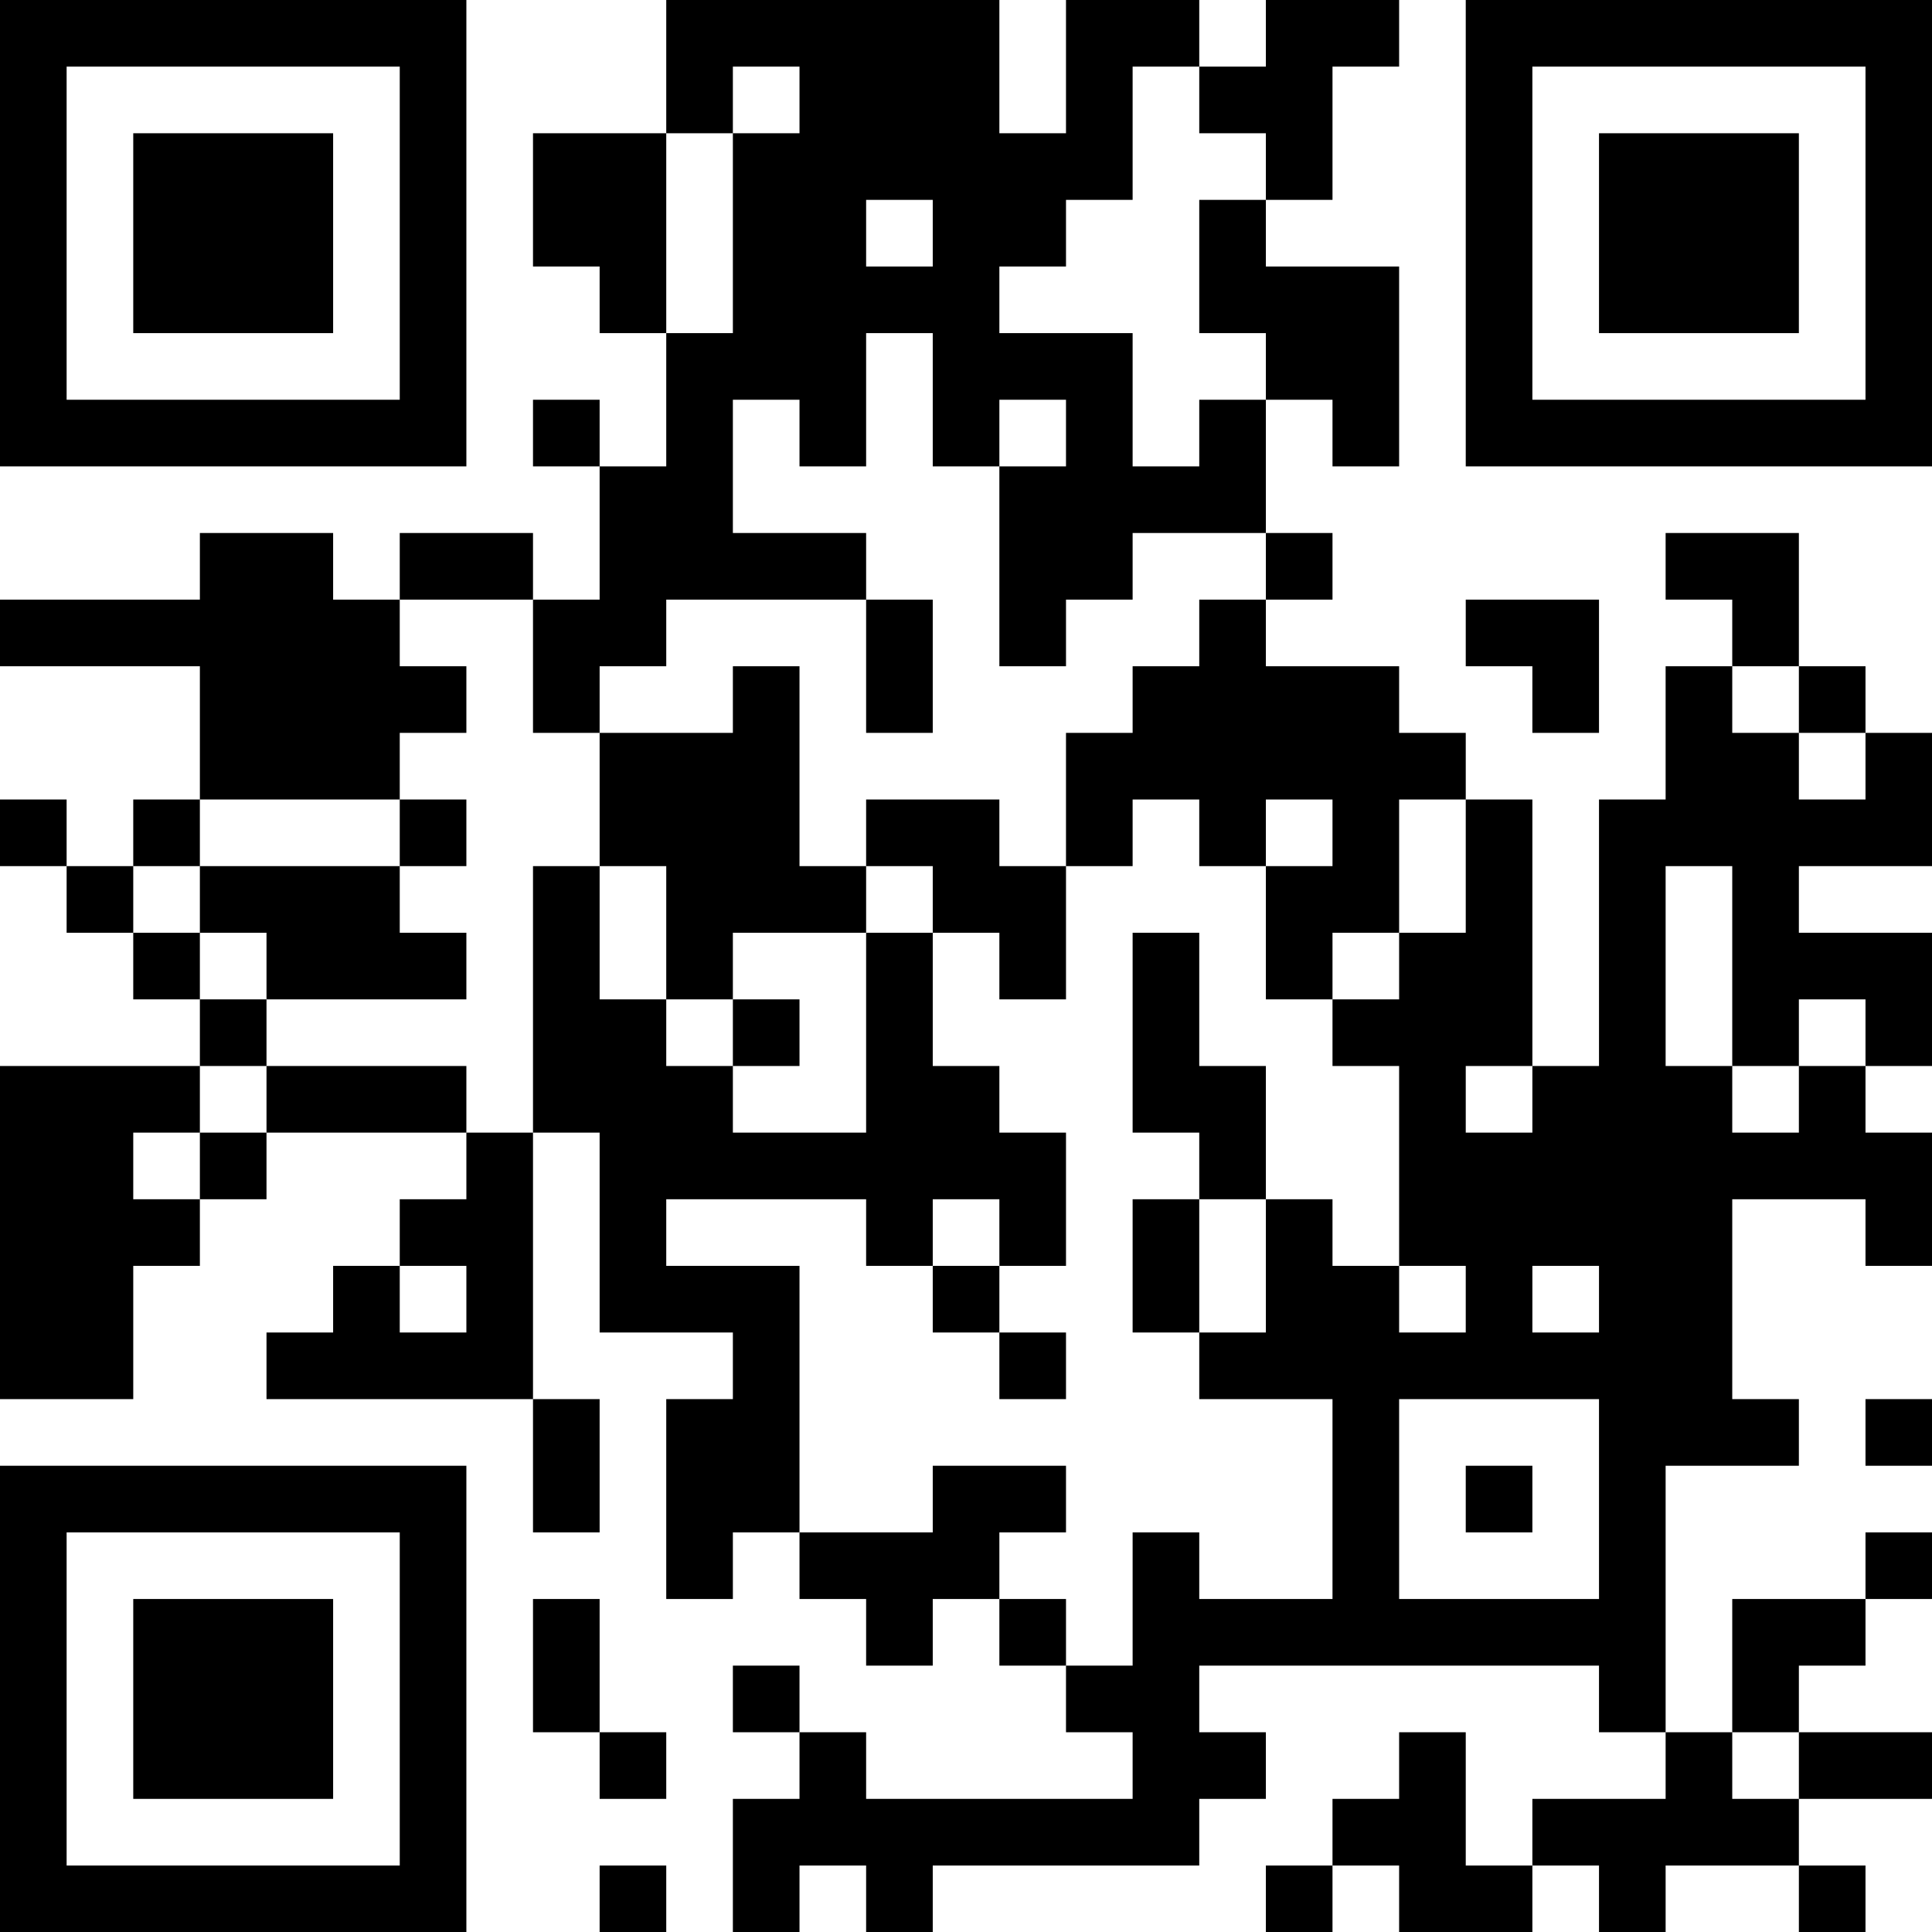<?xml version="1.0" encoding="UTF-8"?>
<svg xmlns="http://www.w3.org/2000/svg" version="1.1" width="200" height="200" viewBox="0 0 200 200"><rect x="0" y="0" width="200" height="200" fill="#ffffff"/><g transform="scale(6.897)"><g transform="translate(0,0)"><path fill-rule="evenodd" d="M10 0L10 2L8 2L8 4L9 4L9 5L10 5L10 7L9 7L9 6L8 6L8 7L9 7L9 9L8 9L8 8L6 8L6 9L5 9L5 8L3 8L3 9L0 9L0 10L3 10L3 12L2 12L2 13L1 13L1 12L0 12L0 13L1 13L1 14L2 14L2 15L3 15L3 16L0 16L0 21L2 21L2 19L3 19L3 18L4 18L4 17L7 17L7 18L6 18L6 19L5 19L5 20L4 20L4 21L8 21L8 23L9 23L9 21L8 21L8 17L9 17L9 20L11 20L11 21L10 21L10 24L11 24L11 23L12 23L12 24L13 24L13 25L14 25L14 24L15 24L15 25L16 25L16 26L17 26L17 27L13 27L13 26L12 26L12 25L11 25L11 26L12 26L12 27L11 27L11 29L12 29L12 28L13 28L13 29L14 29L14 28L18 28L18 27L19 27L19 26L18 26L18 25L24 25L24 26L25 26L25 27L23 27L23 28L22 28L22 26L21 26L21 27L20 27L20 28L19 28L19 29L20 29L20 28L21 28L21 29L23 29L23 28L24 28L24 29L25 29L25 28L27 28L27 29L28 29L28 28L27 28L27 27L29 27L29 26L27 26L27 25L28 25L28 24L29 24L29 23L28 23L28 24L26 24L26 26L25 26L25 22L27 22L27 21L26 21L26 18L28 18L28 19L29 19L29 17L28 17L28 16L29 16L29 14L27 14L27 13L29 13L29 11L28 11L28 10L27 10L27 8L25 8L25 9L26 9L26 10L25 10L25 12L24 12L24 16L23 16L23 12L22 12L22 11L21 11L21 10L19 10L19 9L20 9L20 8L19 8L19 6L20 6L20 7L21 7L21 4L19 4L19 3L20 3L20 1L21 1L21 0L19 0L19 1L18 1L18 0L16 0L16 2L15 2L15 0ZM11 1L11 2L10 2L10 5L11 5L11 2L12 2L12 1ZM17 1L17 3L16 3L16 4L15 4L15 5L17 5L17 7L18 7L18 6L19 6L19 5L18 5L18 3L19 3L19 2L18 2L18 1ZM13 3L13 4L14 4L14 3ZM13 5L13 7L12 7L12 6L11 6L11 8L13 8L13 9L10 9L10 10L9 10L9 11L8 11L8 9L6 9L6 10L7 10L7 11L6 11L6 12L3 12L3 13L2 13L2 14L3 14L3 15L4 15L4 16L3 16L3 17L2 17L2 18L3 18L3 17L4 17L4 16L7 16L7 17L8 17L8 13L9 13L9 15L10 15L10 16L11 16L11 17L13 17L13 14L14 14L14 16L15 16L15 17L16 17L16 19L15 19L15 18L14 18L14 19L13 19L13 18L10 18L10 19L12 19L12 23L14 23L14 22L16 22L16 23L15 23L15 24L16 24L16 25L17 25L17 23L18 23L18 24L20 24L20 21L18 21L18 20L19 20L19 18L20 18L20 19L21 19L21 20L22 20L22 19L21 19L21 16L20 16L20 15L21 15L21 14L22 14L22 12L21 12L21 14L20 14L20 15L19 15L19 13L20 13L20 12L19 12L19 13L18 13L18 12L17 12L17 13L16 13L16 11L17 11L17 10L18 10L18 9L19 9L19 8L17 8L17 9L16 9L16 10L15 10L15 7L16 7L16 6L15 6L15 7L14 7L14 5ZM13 9L13 11L14 11L14 9ZM22 9L22 10L23 10L23 11L24 11L24 9ZM11 10L11 11L9 11L9 13L10 13L10 15L11 15L11 16L12 16L12 15L11 15L11 14L13 14L13 13L14 13L14 14L15 14L15 15L16 15L16 13L15 13L15 12L13 12L13 13L12 13L12 10ZM26 10L26 11L27 11L27 12L28 12L28 11L27 11L27 10ZM6 12L6 13L3 13L3 14L4 14L4 15L7 15L7 14L6 14L6 13L7 13L7 12ZM25 13L25 16L26 16L26 17L27 17L27 16L28 16L28 15L27 15L27 16L26 16L26 13ZM17 14L17 17L18 17L18 18L17 18L17 20L18 20L18 18L19 18L19 16L18 16L18 14ZM22 16L22 17L23 17L23 16ZM6 19L6 20L7 20L7 19ZM14 19L14 20L15 20L15 21L16 21L16 20L15 20L15 19ZM23 19L23 20L24 20L24 19ZM21 21L21 24L24 24L24 21ZM28 21L28 22L29 22L29 21ZM22 22L22 23L23 23L23 22ZM8 24L8 26L9 26L9 27L10 27L10 26L9 26L9 24ZM26 26L26 27L27 27L27 26ZM9 28L9 29L10 29L10 28ZM0 0L0 7L7 7L7 0ZM1 1L1 6L6 6L6 1ZM2 2L2 5L5 5L5 2ZM22 0L22 7L29 7L29 0ZM23 1L23 6L28 6L28 1ZM24 2L24 5L27 5L27 2ZM0 22L0 29L7 29L7 22ZM1 23L1 28L6 28L6 23ZM2 24L2 27L5 27L5 24Z" fill="#000000"/></g></g></svg>
